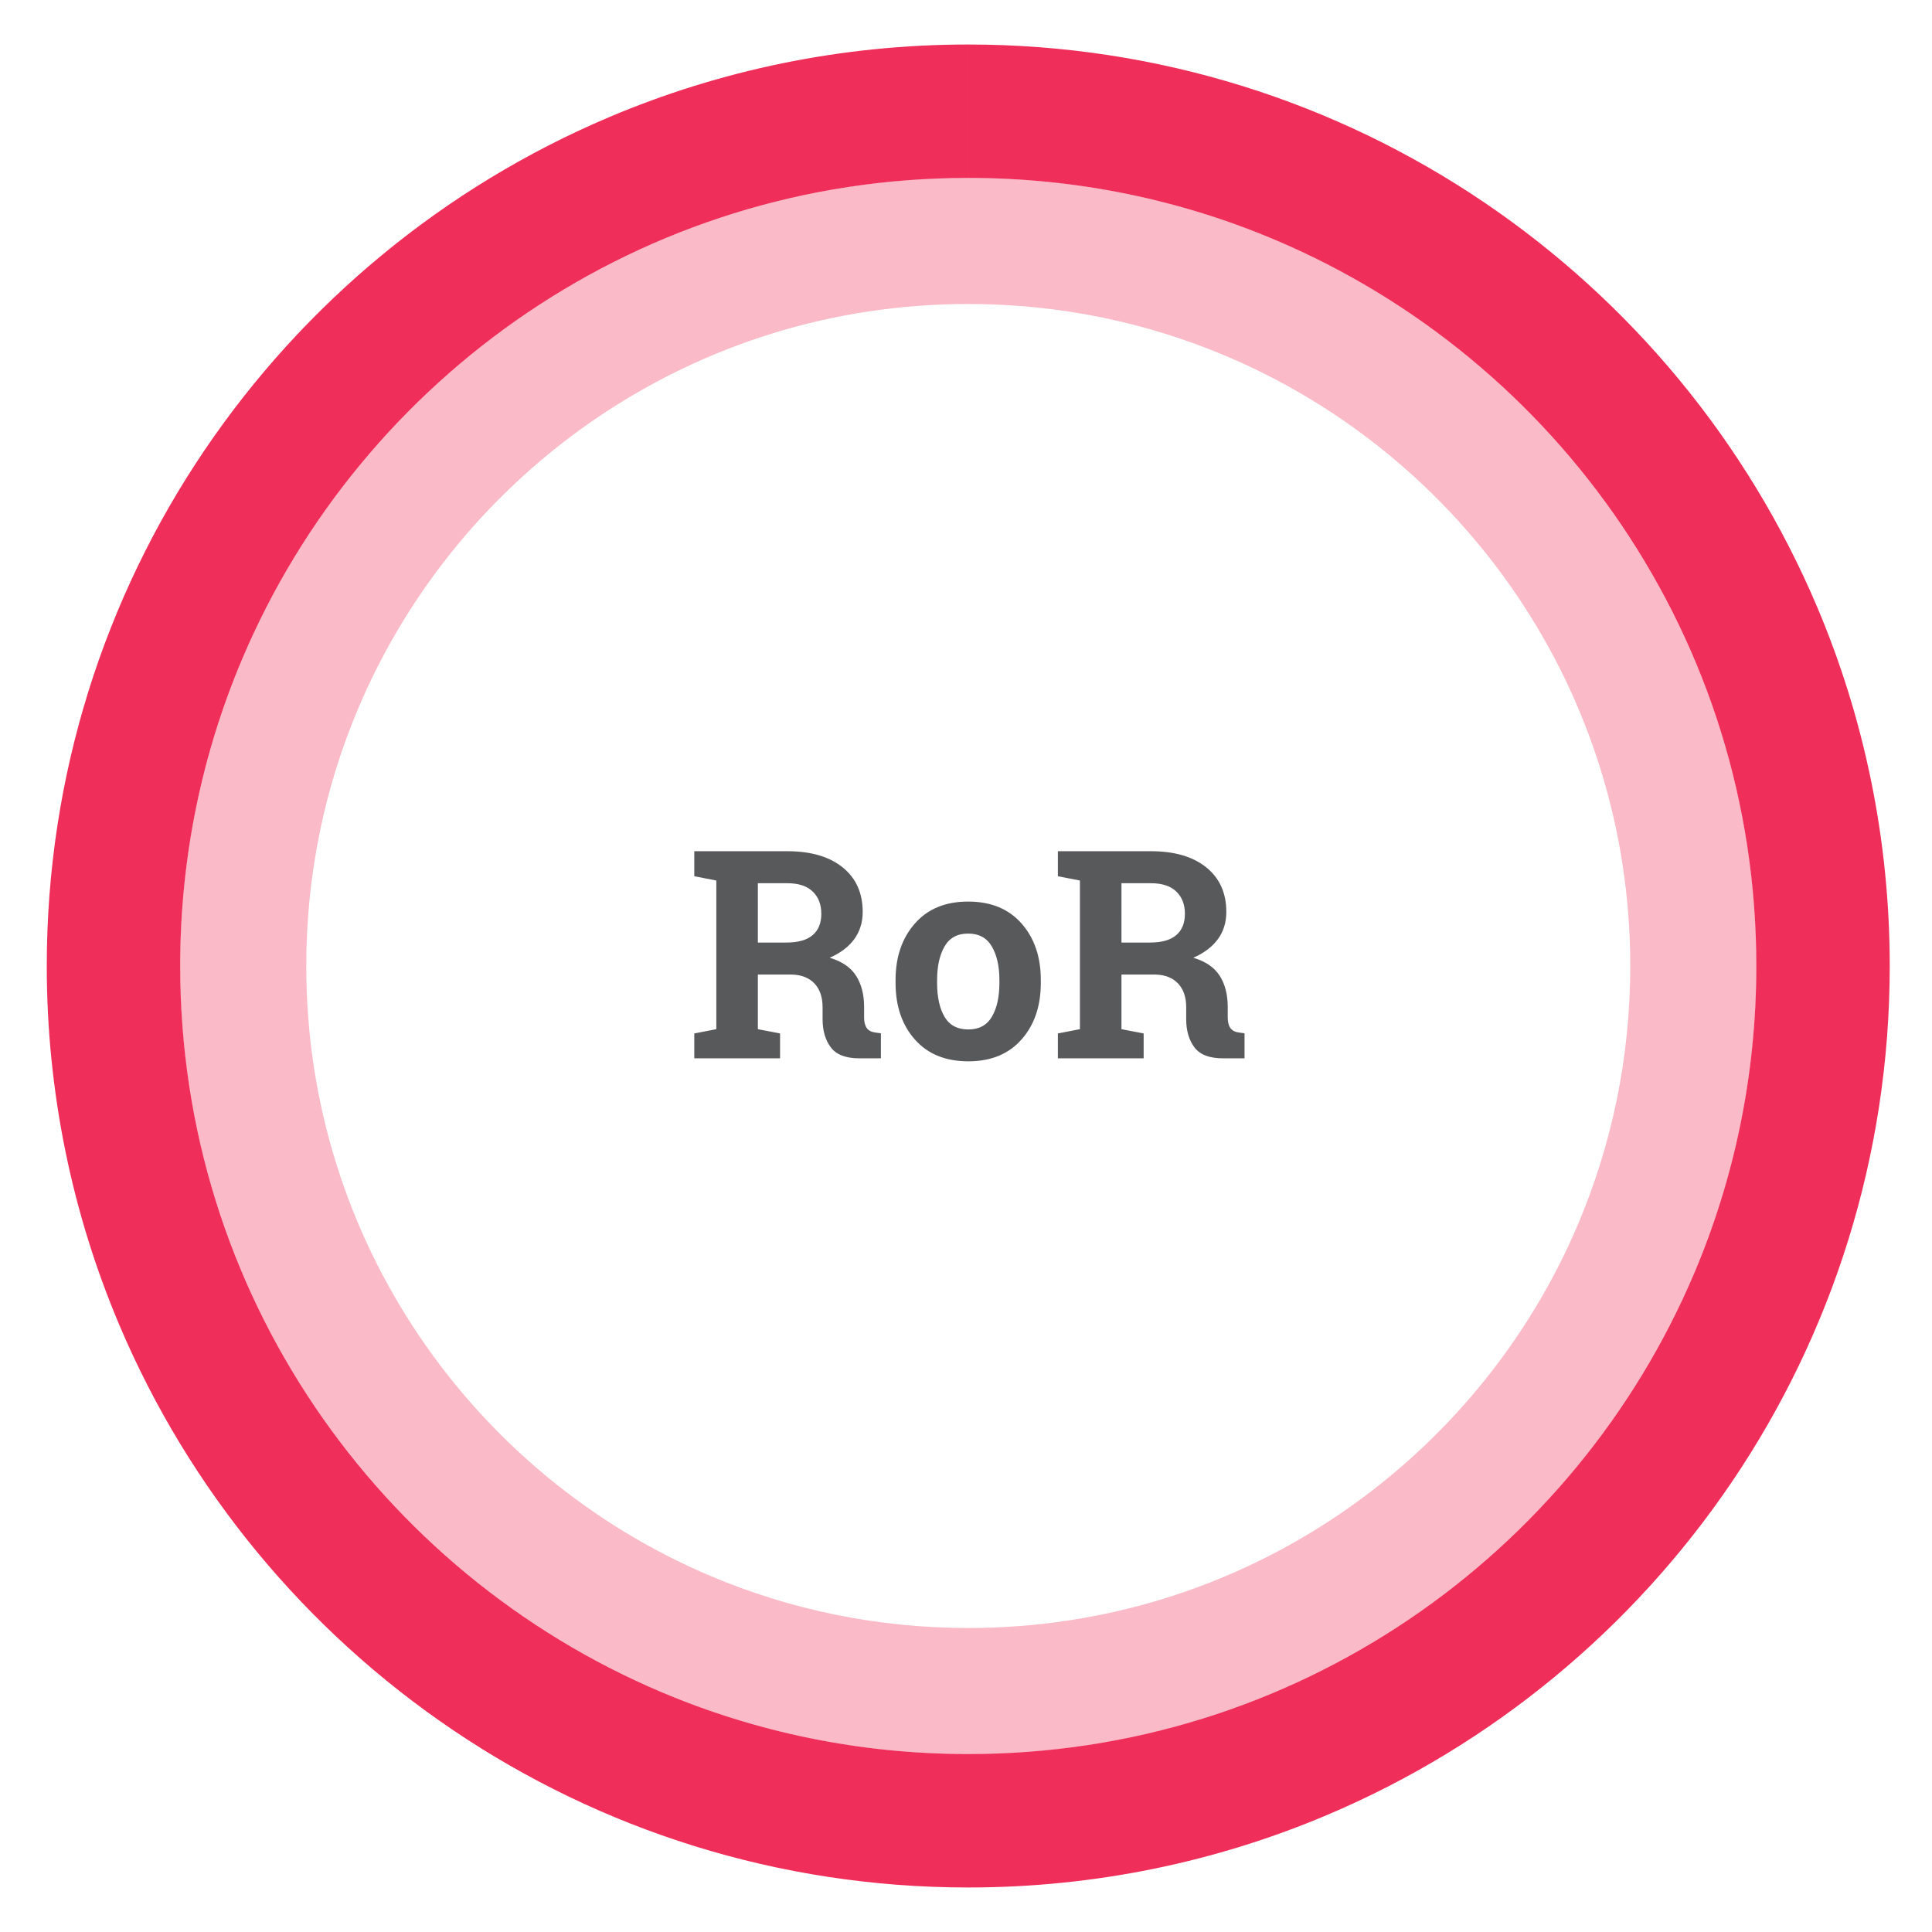 <?xml version="1.0" encoding="utf-8"?>
<!-- Generator: Adobe Illustrator 15.1.0, SVG Export Plug-In . SVG Version: 6.00 Build 0)  -->
<!DOCTYPE svg PUBLIC "-//W3C//DTD SVG 1.1//EN" "http://www.w3.org/Graphics/SVG/1.1/DTD/svg11.dtd">
<svg version="1.1" id="Layer_1" xmlns="http://www.w3.org/2000/svg" xmlns:xlink="http://www.w3.org/1999/xlink" x="0px" y="0px"
	 width="252px" height="252px" viewBox="0 0 252 252" enable-background="new 0 0 252 252" xml:space="preserve">
<g>
	<path fill="#58595B" d="M146.277,115.202h3.842c1.459,0,2.562,0.362,3.312,1.085c0.748,0.725,1.122,1.692,1.122,2.904
		c0,1.213-0.377,2.141-1.131,2.783c-0.756,0.644-1.887,0.965-3.396,0.965h-3.748V115.202z M140.859,111.027h-2.875v3.266
		l2.875,0.557v19.39l-2.875,0.557v3.247h11.188v-3.247l-2.895-0.557v-7.125h4.436c1.273,0.037,2.26,0.43,2.959,1.179
		c0.699,0.748,1.049,1.778,1.049,3.089v1.54c0,1.51,0.357,2.74,1.076,3.692c0.717,0.953,1.96,1.429,3.729,1.429h2.803v-3.266
		l-0.668-0.093c-0.545-0.062-0.935-0.257-1.17-0.585c-0.234-0.327-0.352-0.788-0.352-1.382v-1.373c0-1.62-0.35-2.978-1.049-4.073
		c-0.699-1.094-1.846-1.876-3.441-2.347c1.41-0.618,2.479-1.429,3.209-2.431c0.73-1.002,1.096-2.183,1.096-3.544
		c0-2.474-0.873-4.413-2.617-5.817c-1.744-1.403-4.15-2.105-7.217-2.105H140.859z M122.231,127.819c0-1.781,0.321-3.234,0.965-4.36
		c0.643-1.125,1.67-1.688,3.08-1.688c1.41,0,2.443,0.563,3.099,1.688c0.654,1.126,0.982,2.579,0.982,4.36v0.39
		c0,1.818-0.324,3.284-0.974,4.397s-1.673,1.67-3.071,1.67c-1.435,0-2.474-0.554-3.117-1.661c-0.644-1.106-0.965-2.575-0.965-4.406
		V127.819z M116.813,128.209c0,3.019,0.838,5.477,2.514,7.375c1.676,1.899,4.004,2.849,6.986,2.849c2.944,0,5.253-0.949,6.93-2.849
		c1.676-1.898,2.515-4.356,2.515-7.375v-0.39c0-3.006-0.839-5.461-2.515-7.366c-1.677-1.904-3.999-2.857-6.967-2.857
		c-2.957,0-5.273,0.955-6.949,2.867c-1.676,1.91-2.514,4.363-2.514,7.356V128.209z M98.852,115.202h3.841
		c1.459,0,2.563,0.362,3.312,1.085c0.748,0.725,1.123,1.692,1.123,2.904c0,1.213-0.377,2.141-1.132,2.783
		c-0.755,0.644-1.887,0.965-3.396,0.965h-3.748V115.202z M93.434,111.027h-2.876v3.266l2.876,0.557v19.39l-2.876,0.557v3.247h11.188
		v-3.247l-2.895-0.557v-7.125h4.435c1.274,0.037,2.26,0.43,2.959,1.179c0.699,0.748,1.048,1.778,1.048,3.089v1.54
		c0,1.51,0.358,2.74,1.076,3.692c0.717,0.953,1.96,1.429,3.729,1.429h2.802v-3.266l-0.668-0.093
		c-0.544-0.062-0.934-0.257-1.169-0.585c-0.235-0.327-0.353-0.788-0.353-1.382v-1.373c0-1.62-0.35-2.978-1.048-4.073
		c-0.699-1.094-1.846-1.876-3.442-2.347c1.41-0.618,2.48-1.429,3.21-2.431c0.729-1.002,1.095-2.183,1.095-3.544
		c0-2.474-0.872-4.413-2.616-5.817c-1.744-1.403-4.15-2.105-7.218-2.105H93.434z"/>
	<path opacity="0.3" fill="#ED1849" d="M126.295,31.42v8.23c11.945,0.001,23.282,2.416,33.609,6.782
		c15.485,6.548,28.687,17.508,37.998,31.294c9.312,13.792,14.739,30.361,14.742,48.273c-0.001,11.945-2.416,23.282-6.782,33.609
		c-6.548,15.485-17.508,28.687-31.294,37.998c-13.791,9.312-30.361,14.739-48.273,14.742c-11.945-0.001-23.282-2.416-33.609-6.782
		C77.201,199.02,64,188.06,54.688,174.273C45.375,160.482,39.948,143.912,39.945,126c0.001-11.945,2.416-23.283,6.783-33.609
		c6.548-15.485,17.508-28.687,31.294-37.999c13.792-9.312,30.361-14.739,48.273-14.742V31.42v-8.23
		c-14.172-0.001-27.716,2.877-40.021,8.083c-18.461,7.81-34.142,20.835-45.226,37.24C29.964,84.911,23.481,104.735,23.485,126
		c-0.001,14.173,2.877,27.717,8.083,40.021c7.81,18.461,20.835,34.143,37.24,45.227c16.399,11.084,36.224,17.566,57.488,17.563
		c14.173,0.001,27.717-2.877,40.021-8.083c18.461-7.811,34.143-20.835,45.227-37.239c11.084-16.399,17.566-36.224,17.563-57.488
		c0.001-14.172-2.877-27.716-8.083-40.021c-7.811-18.46-20.835-34.142-37.239-45.226c-16.399-11.084-36.224-17.566-57.488-17.563
		V31.42z"/>
	<path opacity="0.9" fill="#ED1849" d="M126.294,14.507v8.7c14.217,0.001,27.716,2.876,40.009,8.074
		c18.437,7.796,34.149,20.842,45.234,37.252c11.084,16.417,17.547,36.147,17.55,57.466c-0.001,14.217-2.876,27.716-8.074,40.009
		c-7.796,18.437-20.842,34.149-37.252,45.234c-16.417,11.084-36.147,17.547-57.467,17.55c-14.217-0.001-27.716-2.876-40.009-8.074
		c-18.436-7.796-34.149-20.842-45.234-37.252C29.966,167.05,23.504,147.319,23.501,126c0.001-14.217,2.876-27.716,8.074-40.009
		c7.796-18.436,20.842-34.149,37.252-45.234c16.417-11.085,36.147-17.547,57.466-17.55V14.507v-8.7
		c-16.571-0.001-32.403,3.363-46.787,9.449c-21.581,9.13-39.916,24.358-52.874,43.537C13.674,77.965,6.097,101.137,6.101,126
		c-0.001,16.571,3.363,32.403,9.449,46.787c9.13,21.581,24.359,39.916,43.537,52.874c19.172,12.958,42.344,20.535,67.207,20.532
		c16.571,0.001,32.403-3.363,46.787-9.449c21.581-9.13,39.916-24.358,52.874-43.537c12.958-19.172,20.535-42.344,20.532-67.207
		c0.001-16.571-3.363-32.403-9.449-46.787c-9.13-21.581-24.358-39.916-43.537-52.874C174.329,13.38,151.157,5.803,126.294,5.807
		V14.507z"/>
</g>
</svg>
